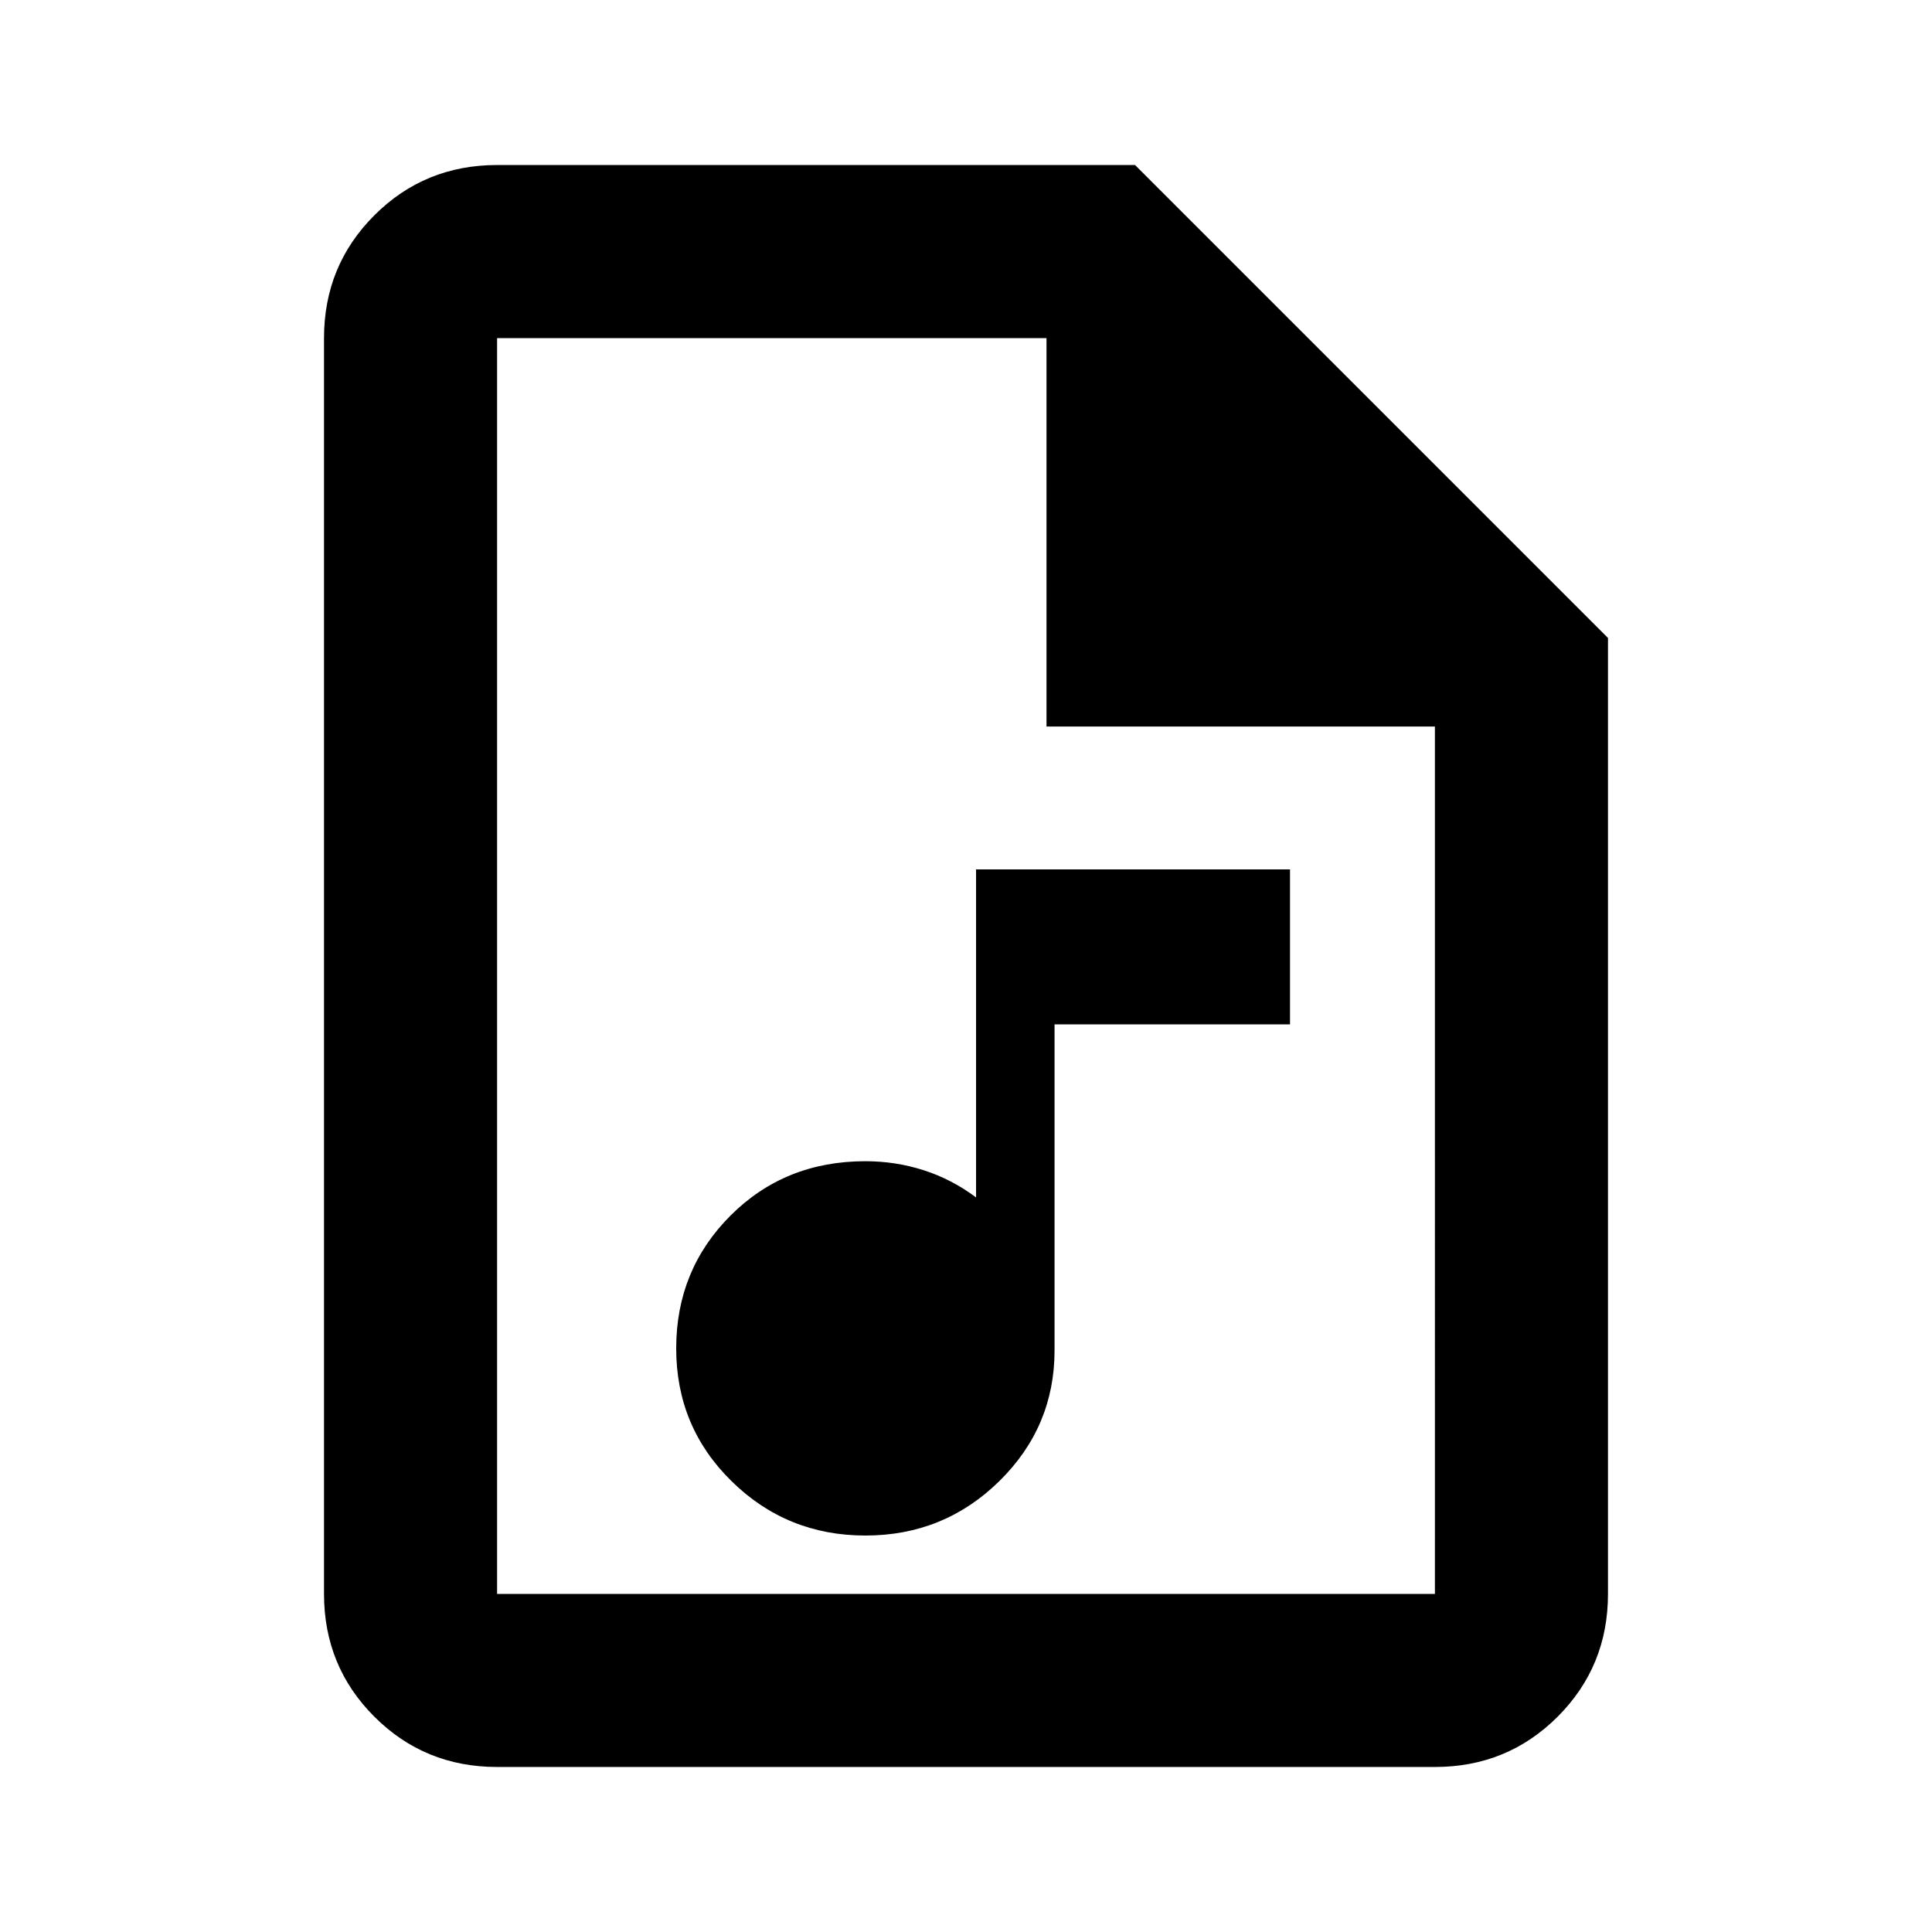 <svg xmlns="http://www.w3.org/2000/svg" height="24" width="24"><path d="M10.75 19.075q.975 0 1.663-.675.687-.675.687-1.625v-4.05h2.925V10.8h-3.9v4.075q-.3-.225-.65-.338-.35-.112-.725-.112-1 0-1.675.675T8.4 16.75q0 .975.688 1.65.687.675 1.662.675ZM6.175 21.95q-.9 0-1.525-.625-.625-.625-.625-1.525V4.2q0-.9.625-1.525.625-.625 1.525-.625H14.1l5.875 5.875V19.8q0 .9-.625 1.525-.625.625-1.525.625ZM13 9.025V4.2H6.175v15.6h11.65V9.025ZM6.175 4.2v4.825V4.2 19.8 4.2Z"/></svg>